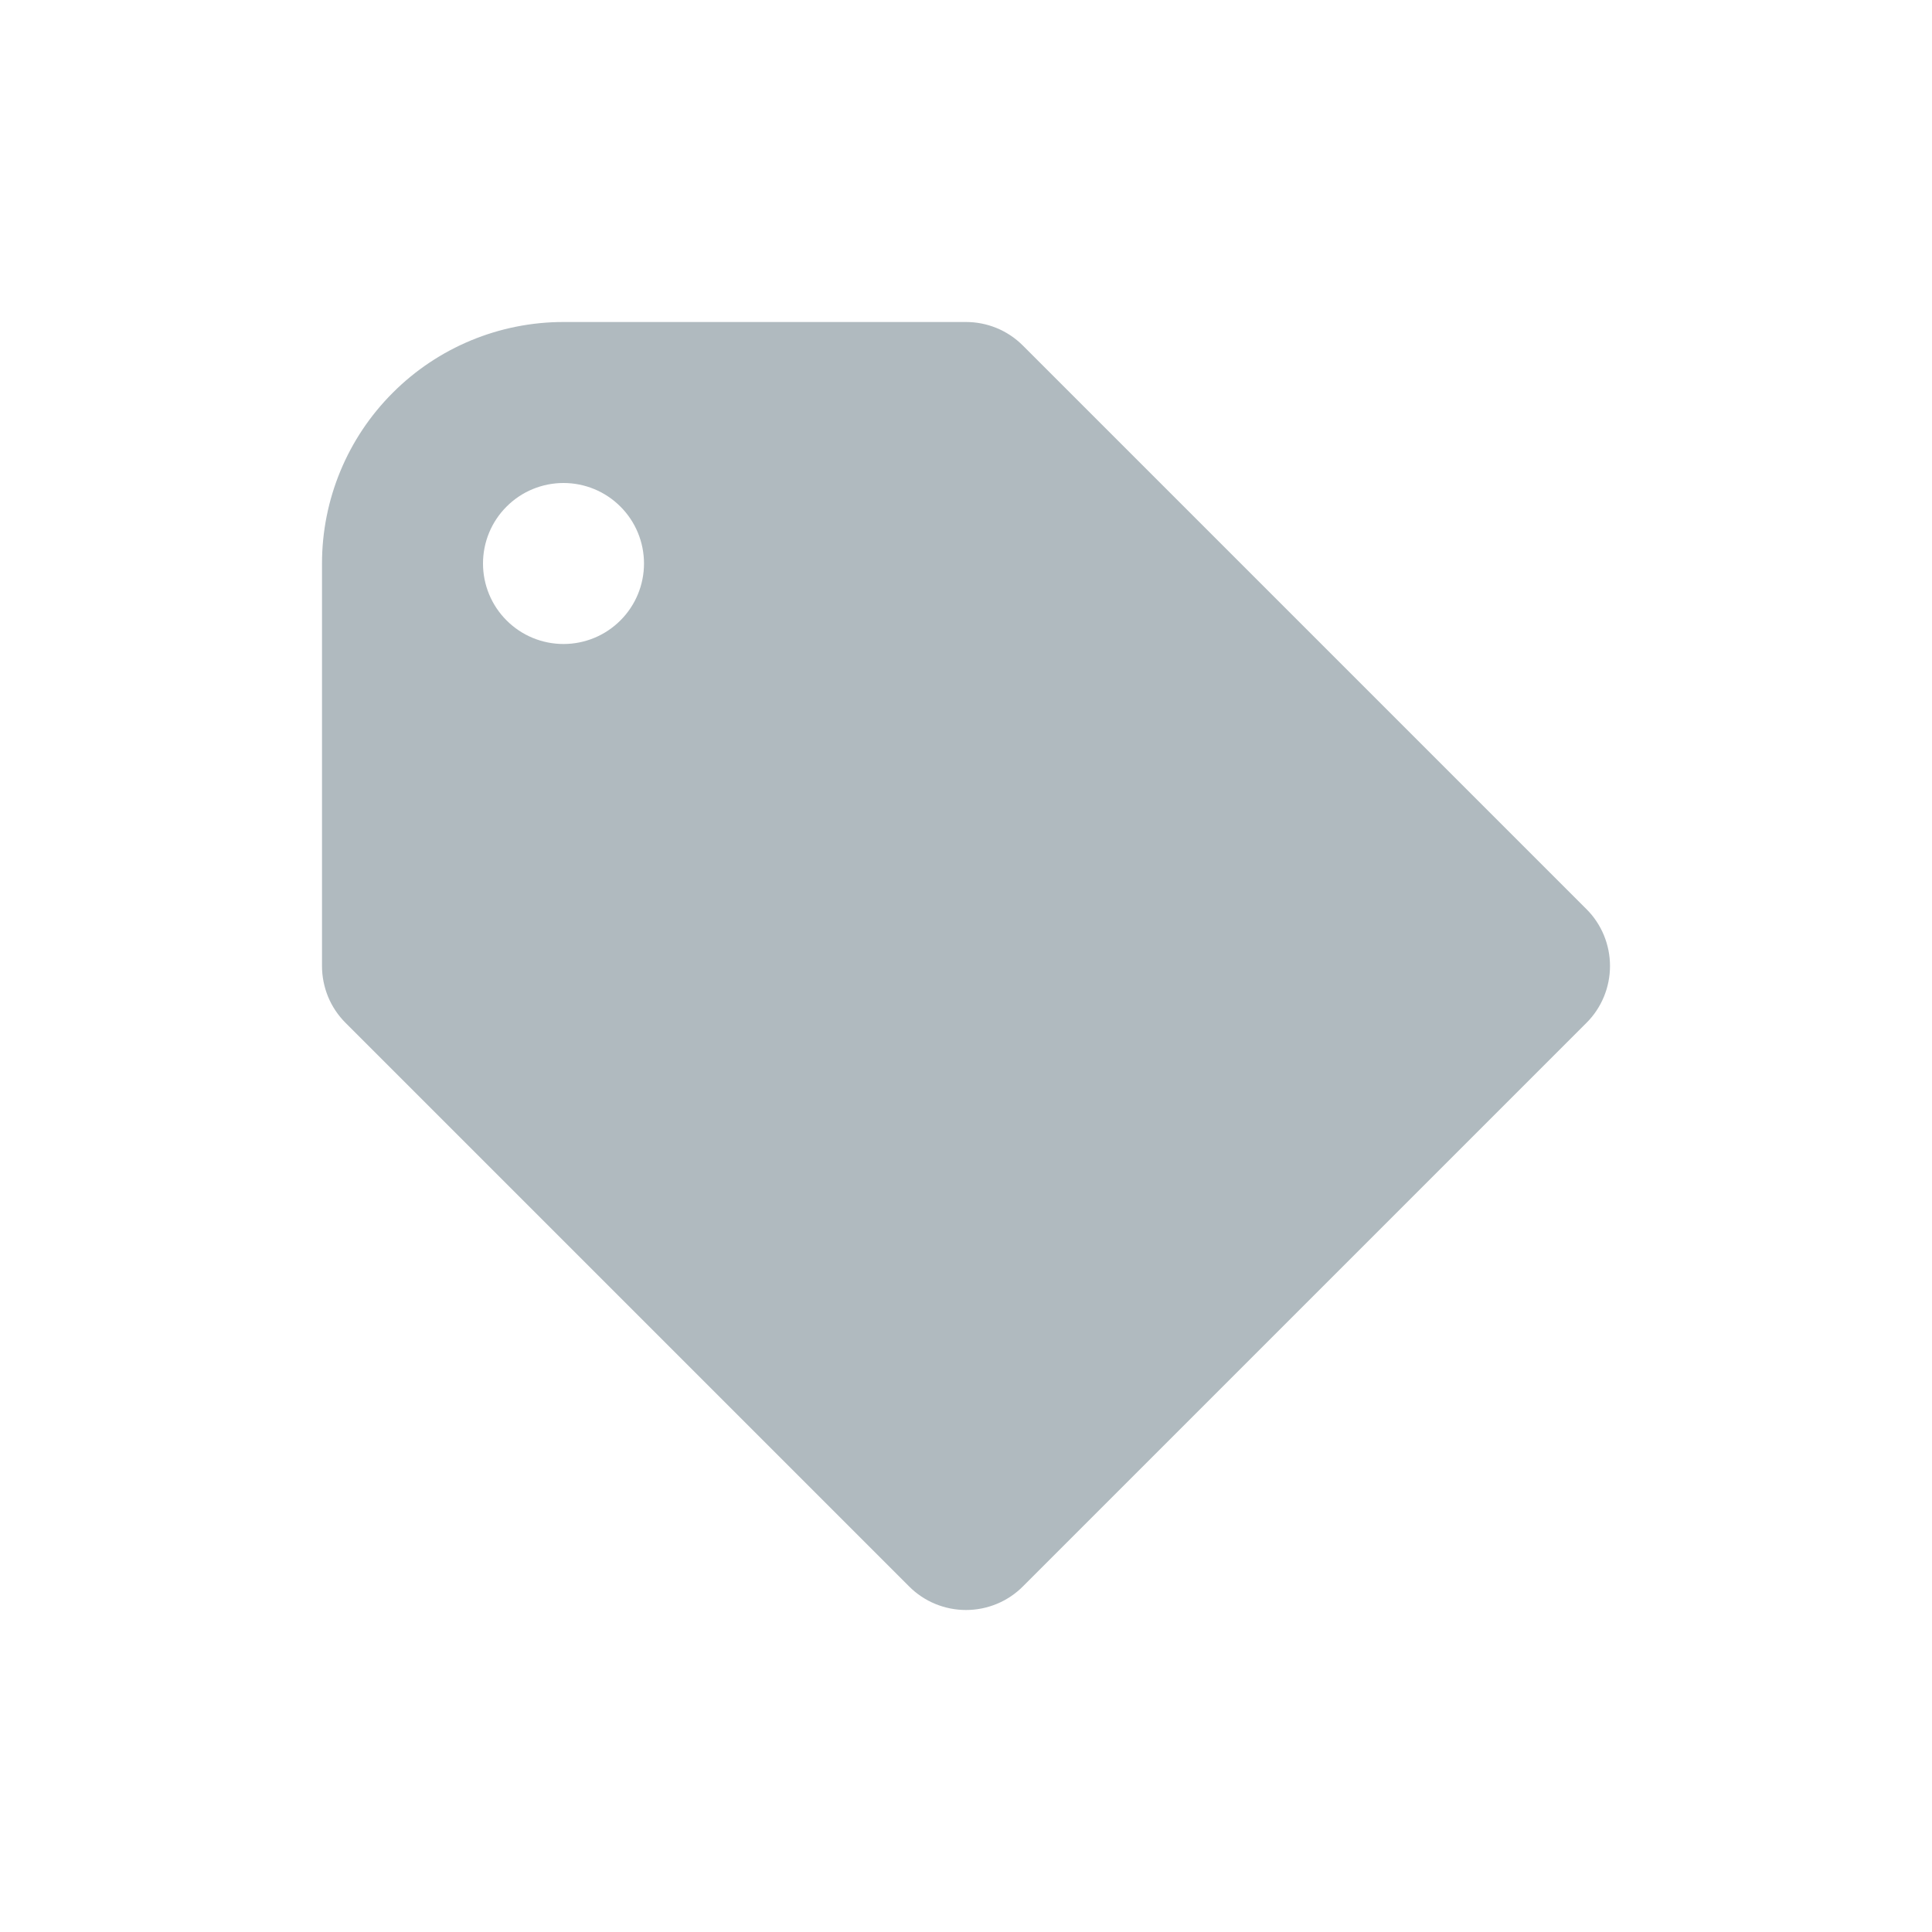 <svg width="24" height="24" viewBox="0 0 24 24" fill="none" xmlns="http://www.w3.org/2000/svg">
<path fill-rule="evenodd" clip-rule="evenodd" d="M19.707 11.293C19.895 11.48 20 11.735 20 12C20 12.265 19.895 12.52 19.707 12.707L12.707 19.707C12.52 19.895 12.265 20 12 20C11.735 20 11.48 19.895 11.293 19.707L4.293 12.707C4.2 12.614 4.126 12.504 4.076 12.383C4.026 12.261 4 12.131 4 12V7C4 6.204 4.316 5.441 4.879 4.879C5.441 4.316 6.204 4 7 4H12C12.256 4 12.512 4.098 12.707 4.293L19.707 11.293ZM7 8C7.265 8 7.52 7.895 7.707 7.707C7.895 7.52 8 7.265 8 7C8 6.735 7.895 6.48 7.707 6.293C7.52 6.105 7.265 6 7 6C6.735 6 6.48 6.105 6.293 6.293C6.105 6.48 6 6.735 6 7C6 7.265 6.105 7.52 6.293 7.707C6.48 7.895 6.735 8 7 8Z" fill="#B0BABF"/>
</svg>

